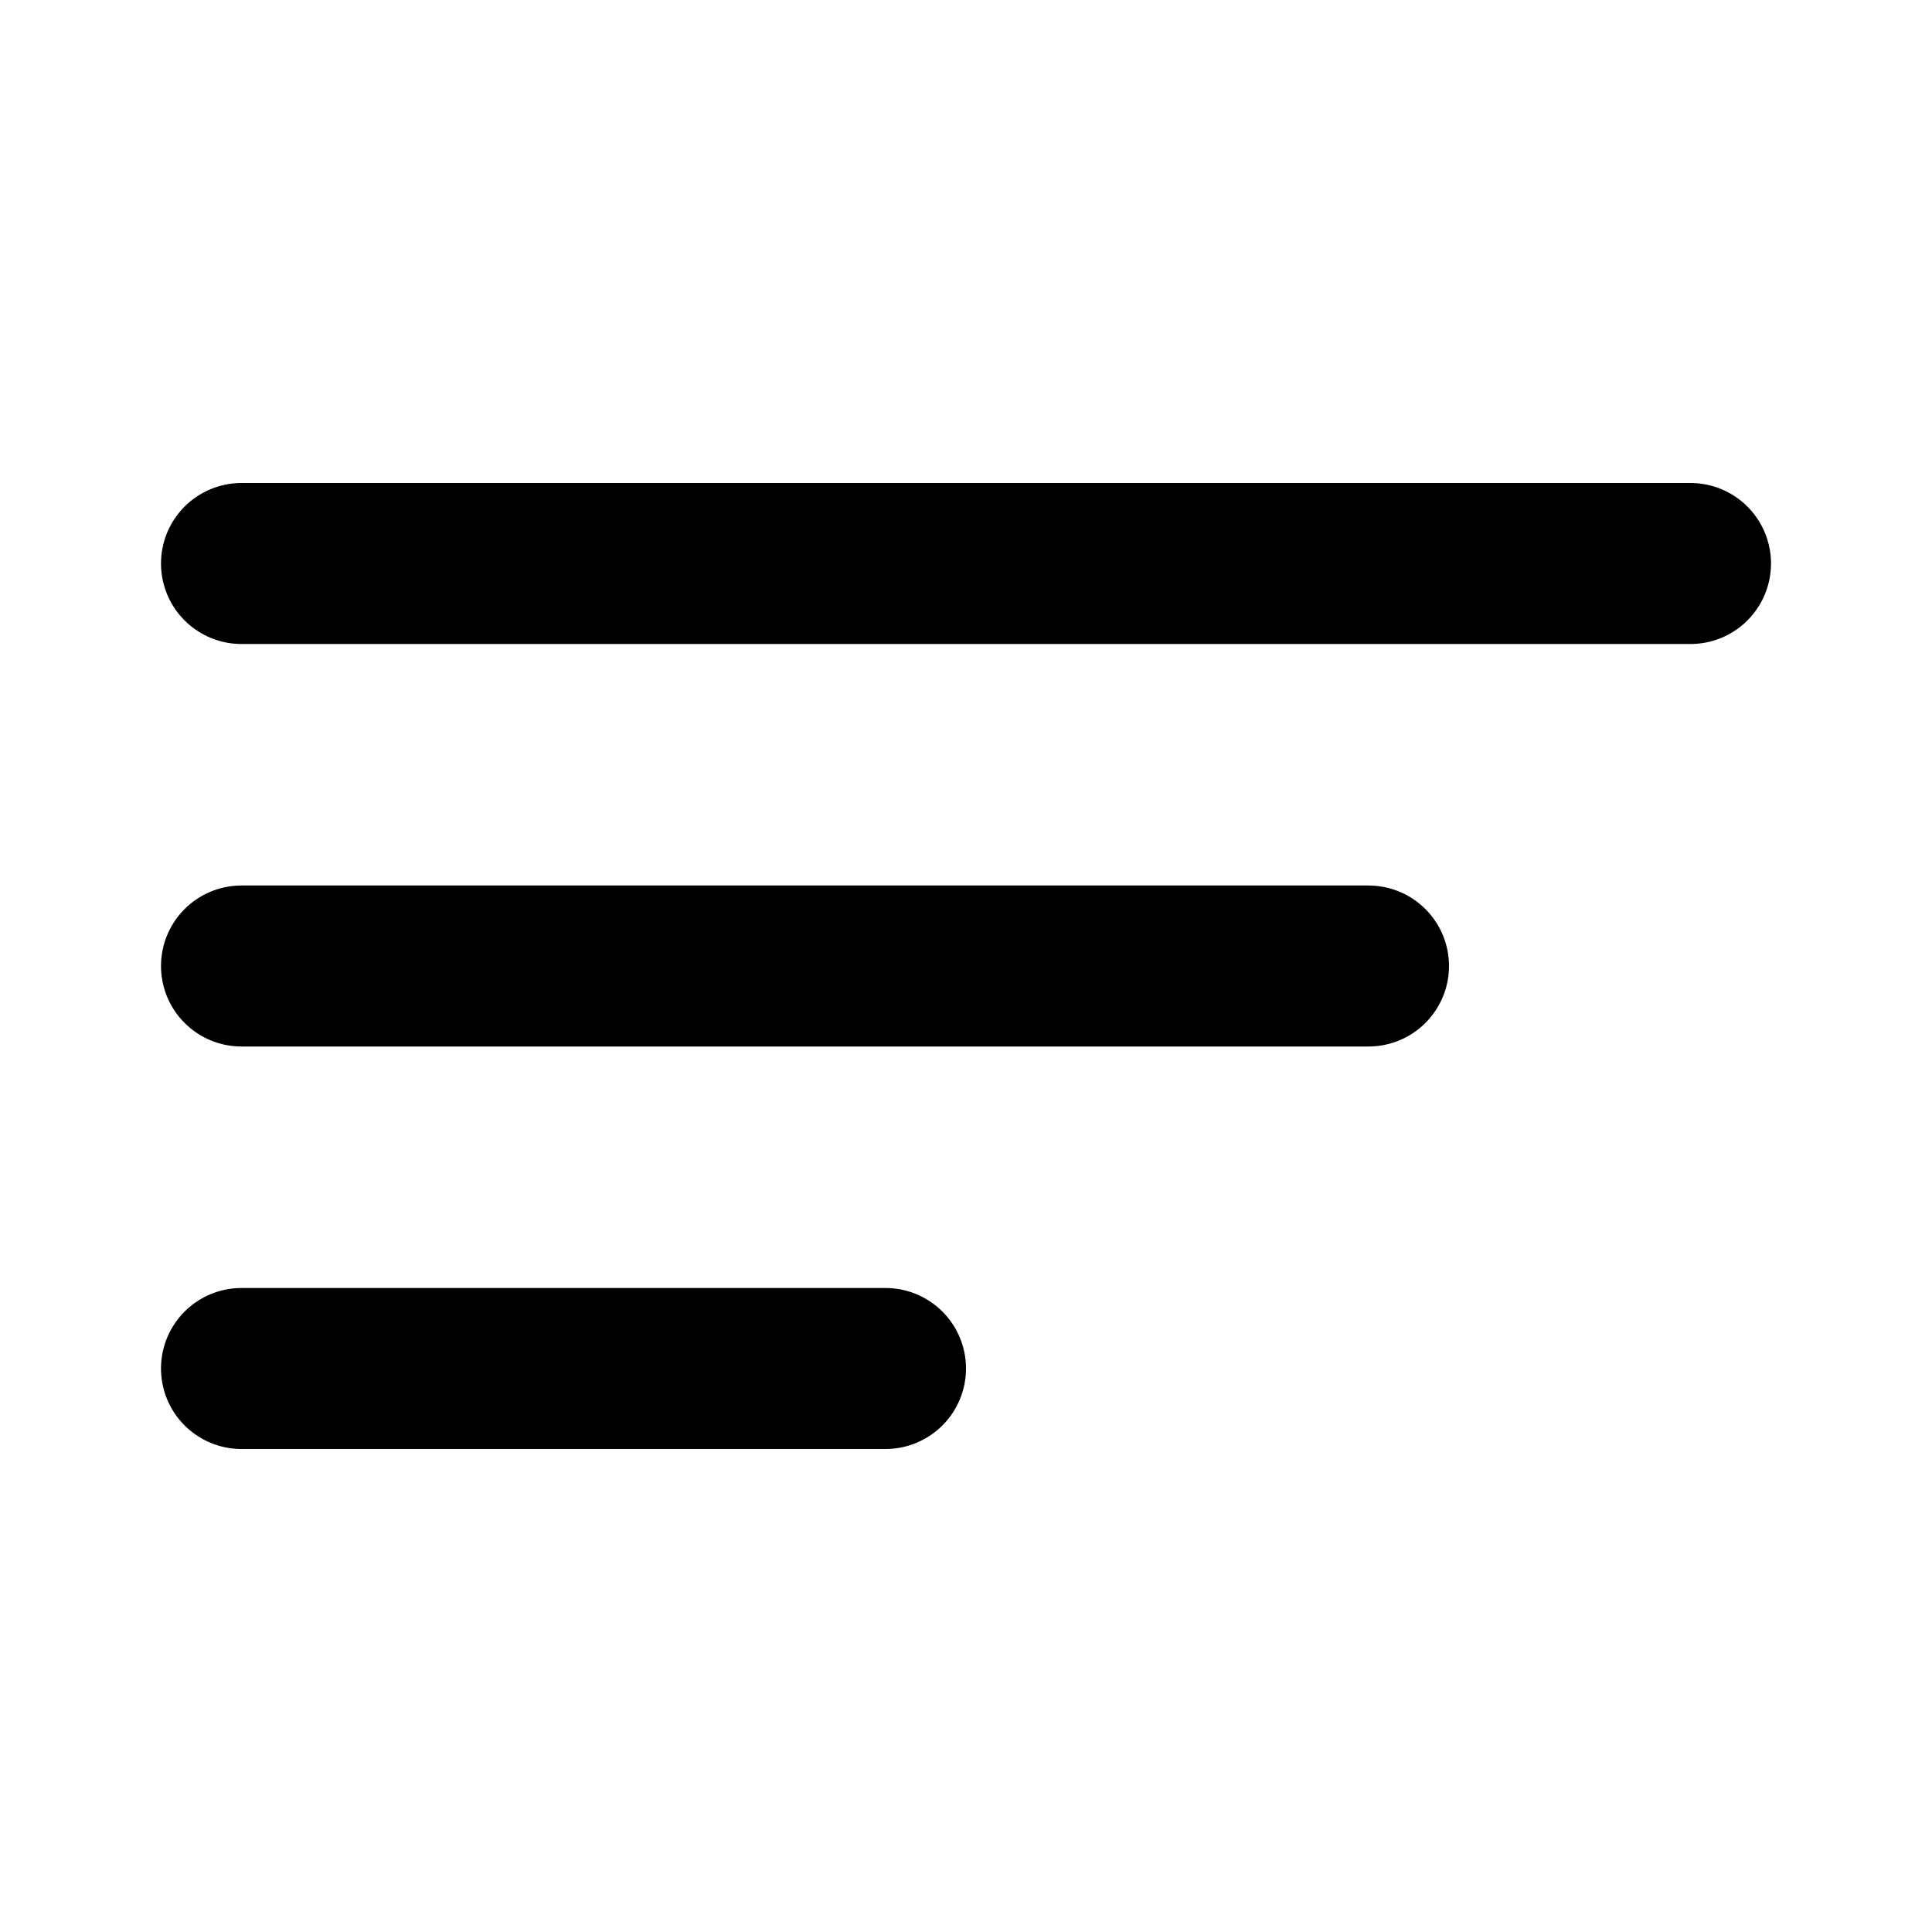 <svg width="24" height="24" viewBox="0 0 24 24" fill="none" xmlns="http://www.w3.org/2000/svg">
<path d="M3 17H11M3 12H17M3 7H21" stroke="black" stroke-width="2" stroke-linecap="round" stroke-linejoin="round"/>
</svg>
